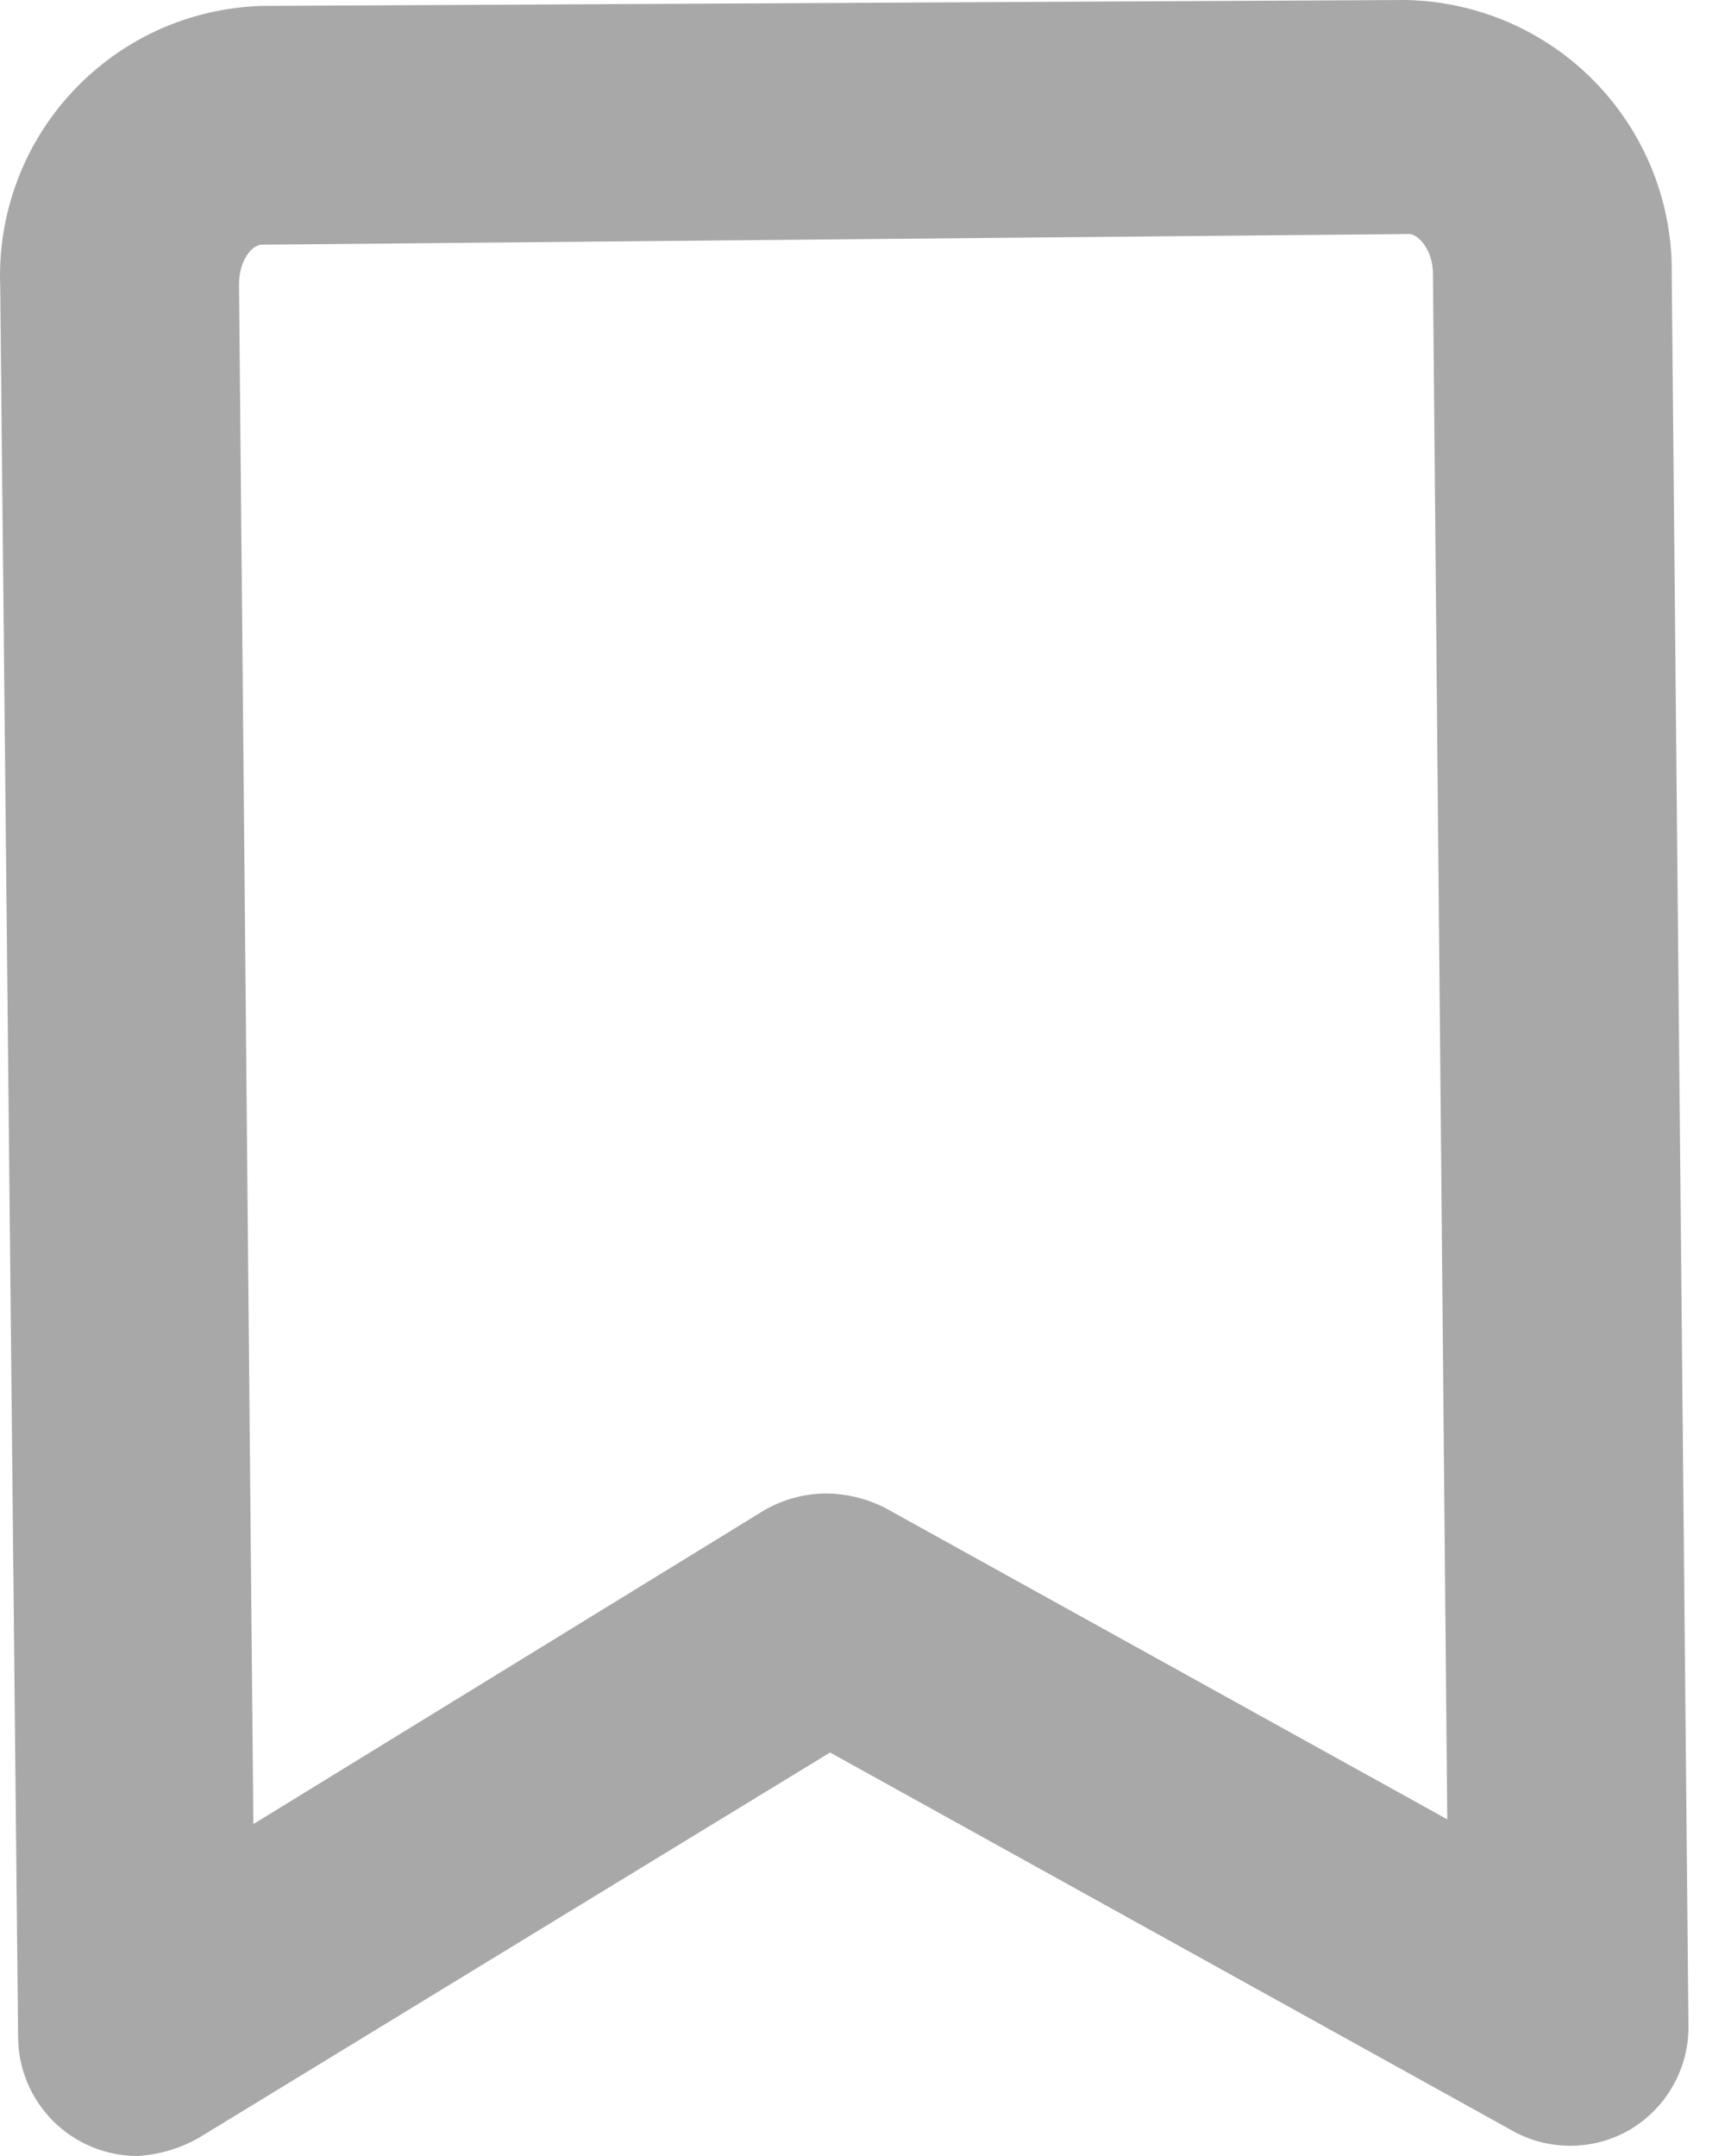 <svg width="16" height="20" viewBox="0 0 16 20" fill="none" xmlns="http://www.w3.org/2000/svg">
<path d="M1.276 20C0.982 20 0.7 19.883 0.493 19.676C0.285 19.468 0.168 19.186 0.168 18.893L0.002 2.658C-0.011 2.328 0.041 1.999 0.155 1.69C0.269 1.38 0.444 1.096 0.668 0.855C0.892 0.613 1.162 0.418 1.462 0.28C1.762 0.143 2.087 0.067 2.416 0.055L13.036 0C13.367 0.006 13.692 0.077 13.995 0.208C14.298 0.34 14.572 0.53 14.801 0.767C15.03 1.005 15.211 1.285 15.332 1.593C15.453 1.9 15.512 2.228 15.506 2.558L15.661 18.793C15.663 18.987 15.614 19.178 15.518 19.347C15.423 19.516 15.285 19.657 15.118 19.756C14.95 19.854 14.759 19.905 14.565 19.905C14.37 19.905 14.179 19.854 14.011 19.756L7.699 16.257L1.84 19.834C1.667 19.931 1.474 19.988 1.276 20ZM7.654 13.854C7.847 13.854 8.036 13.9 8.208 13.987L13.424 16.877L13.291 2.536C13.291 2.315 13.147 2.159 13.059 2.171L2.427 2.27C2.339 2.27 2.217 2.414 2.217 2.636L2.35 16.921L7.09 14.009C7.262 13.91 7.456 13.857 7.654 13.854Z" fill="#A8A8A8"/>
</svg>
